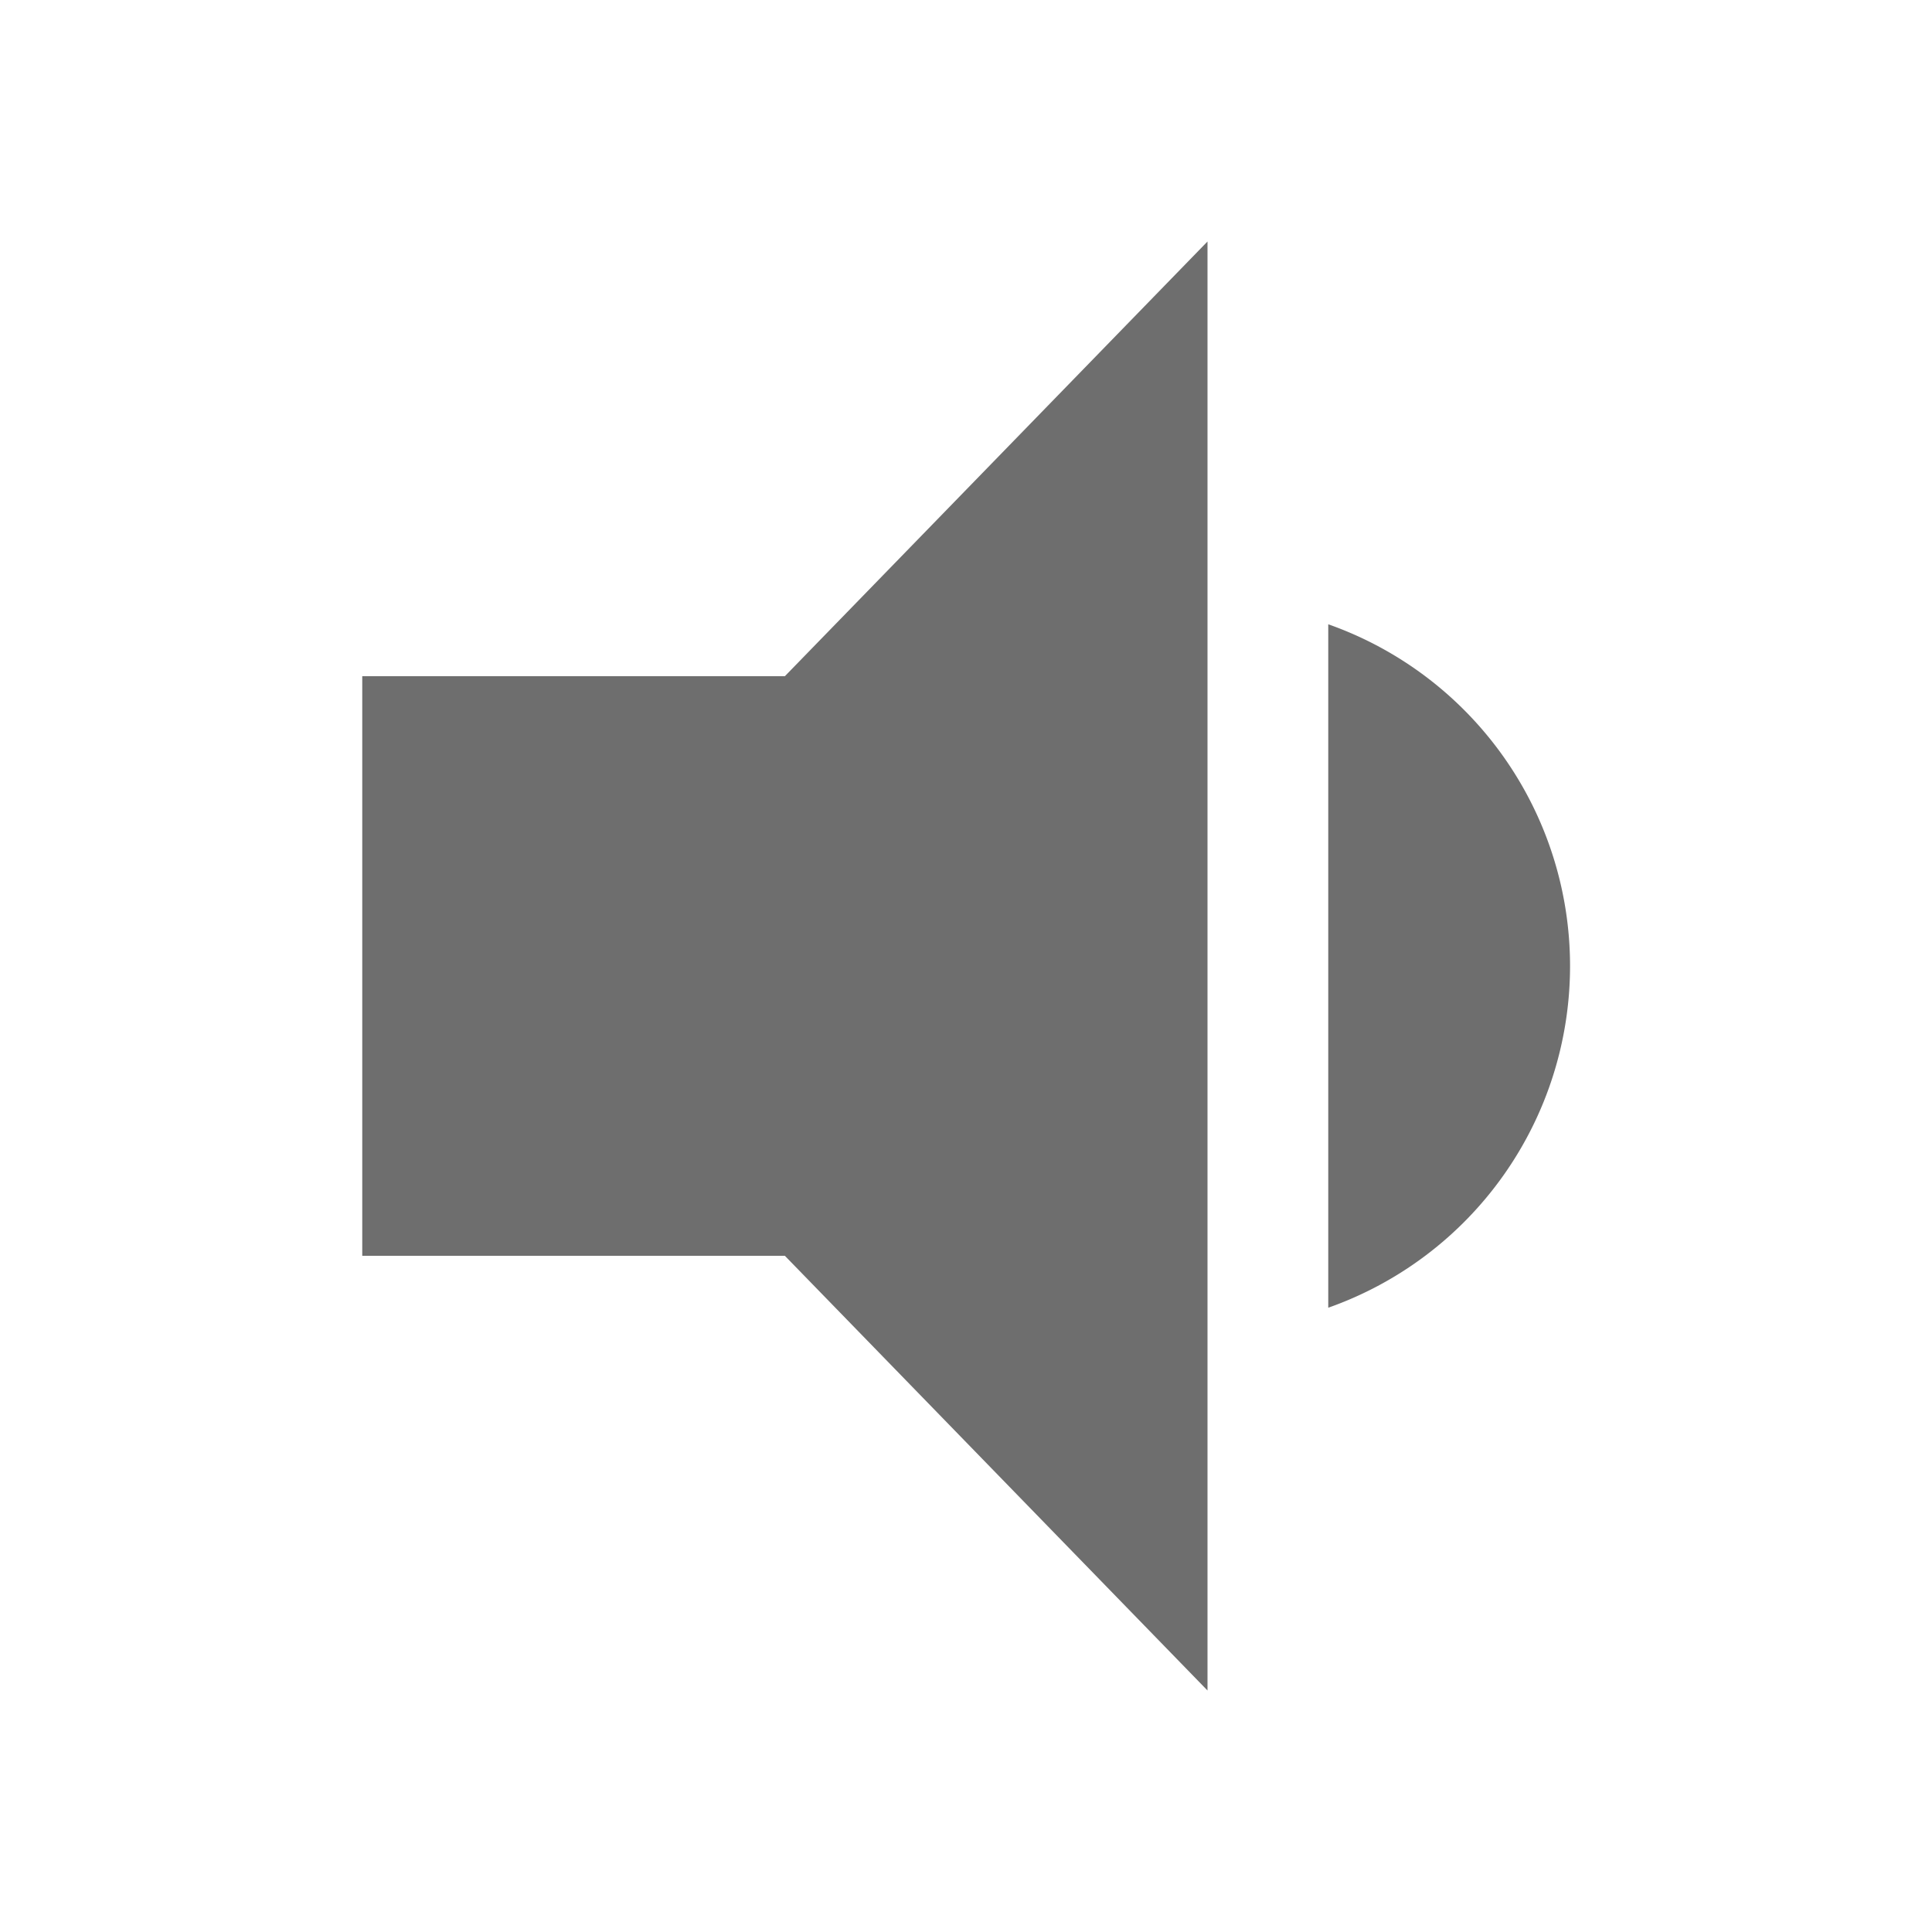 <svg width="16" height="16" viewBox="0 0 16 16" fill="none" xmlns="http://www.w3.org/2000/svg"><path fill-rule="evenodd" clip-rule="evenodd" d="M10 2L6.5 5.6H3v4.8h3.5L10 14V2zM11 10.83a3.001 3.001 0 0 0 0-5.66v5.66z" fill="#6E6E6E"/></svg>